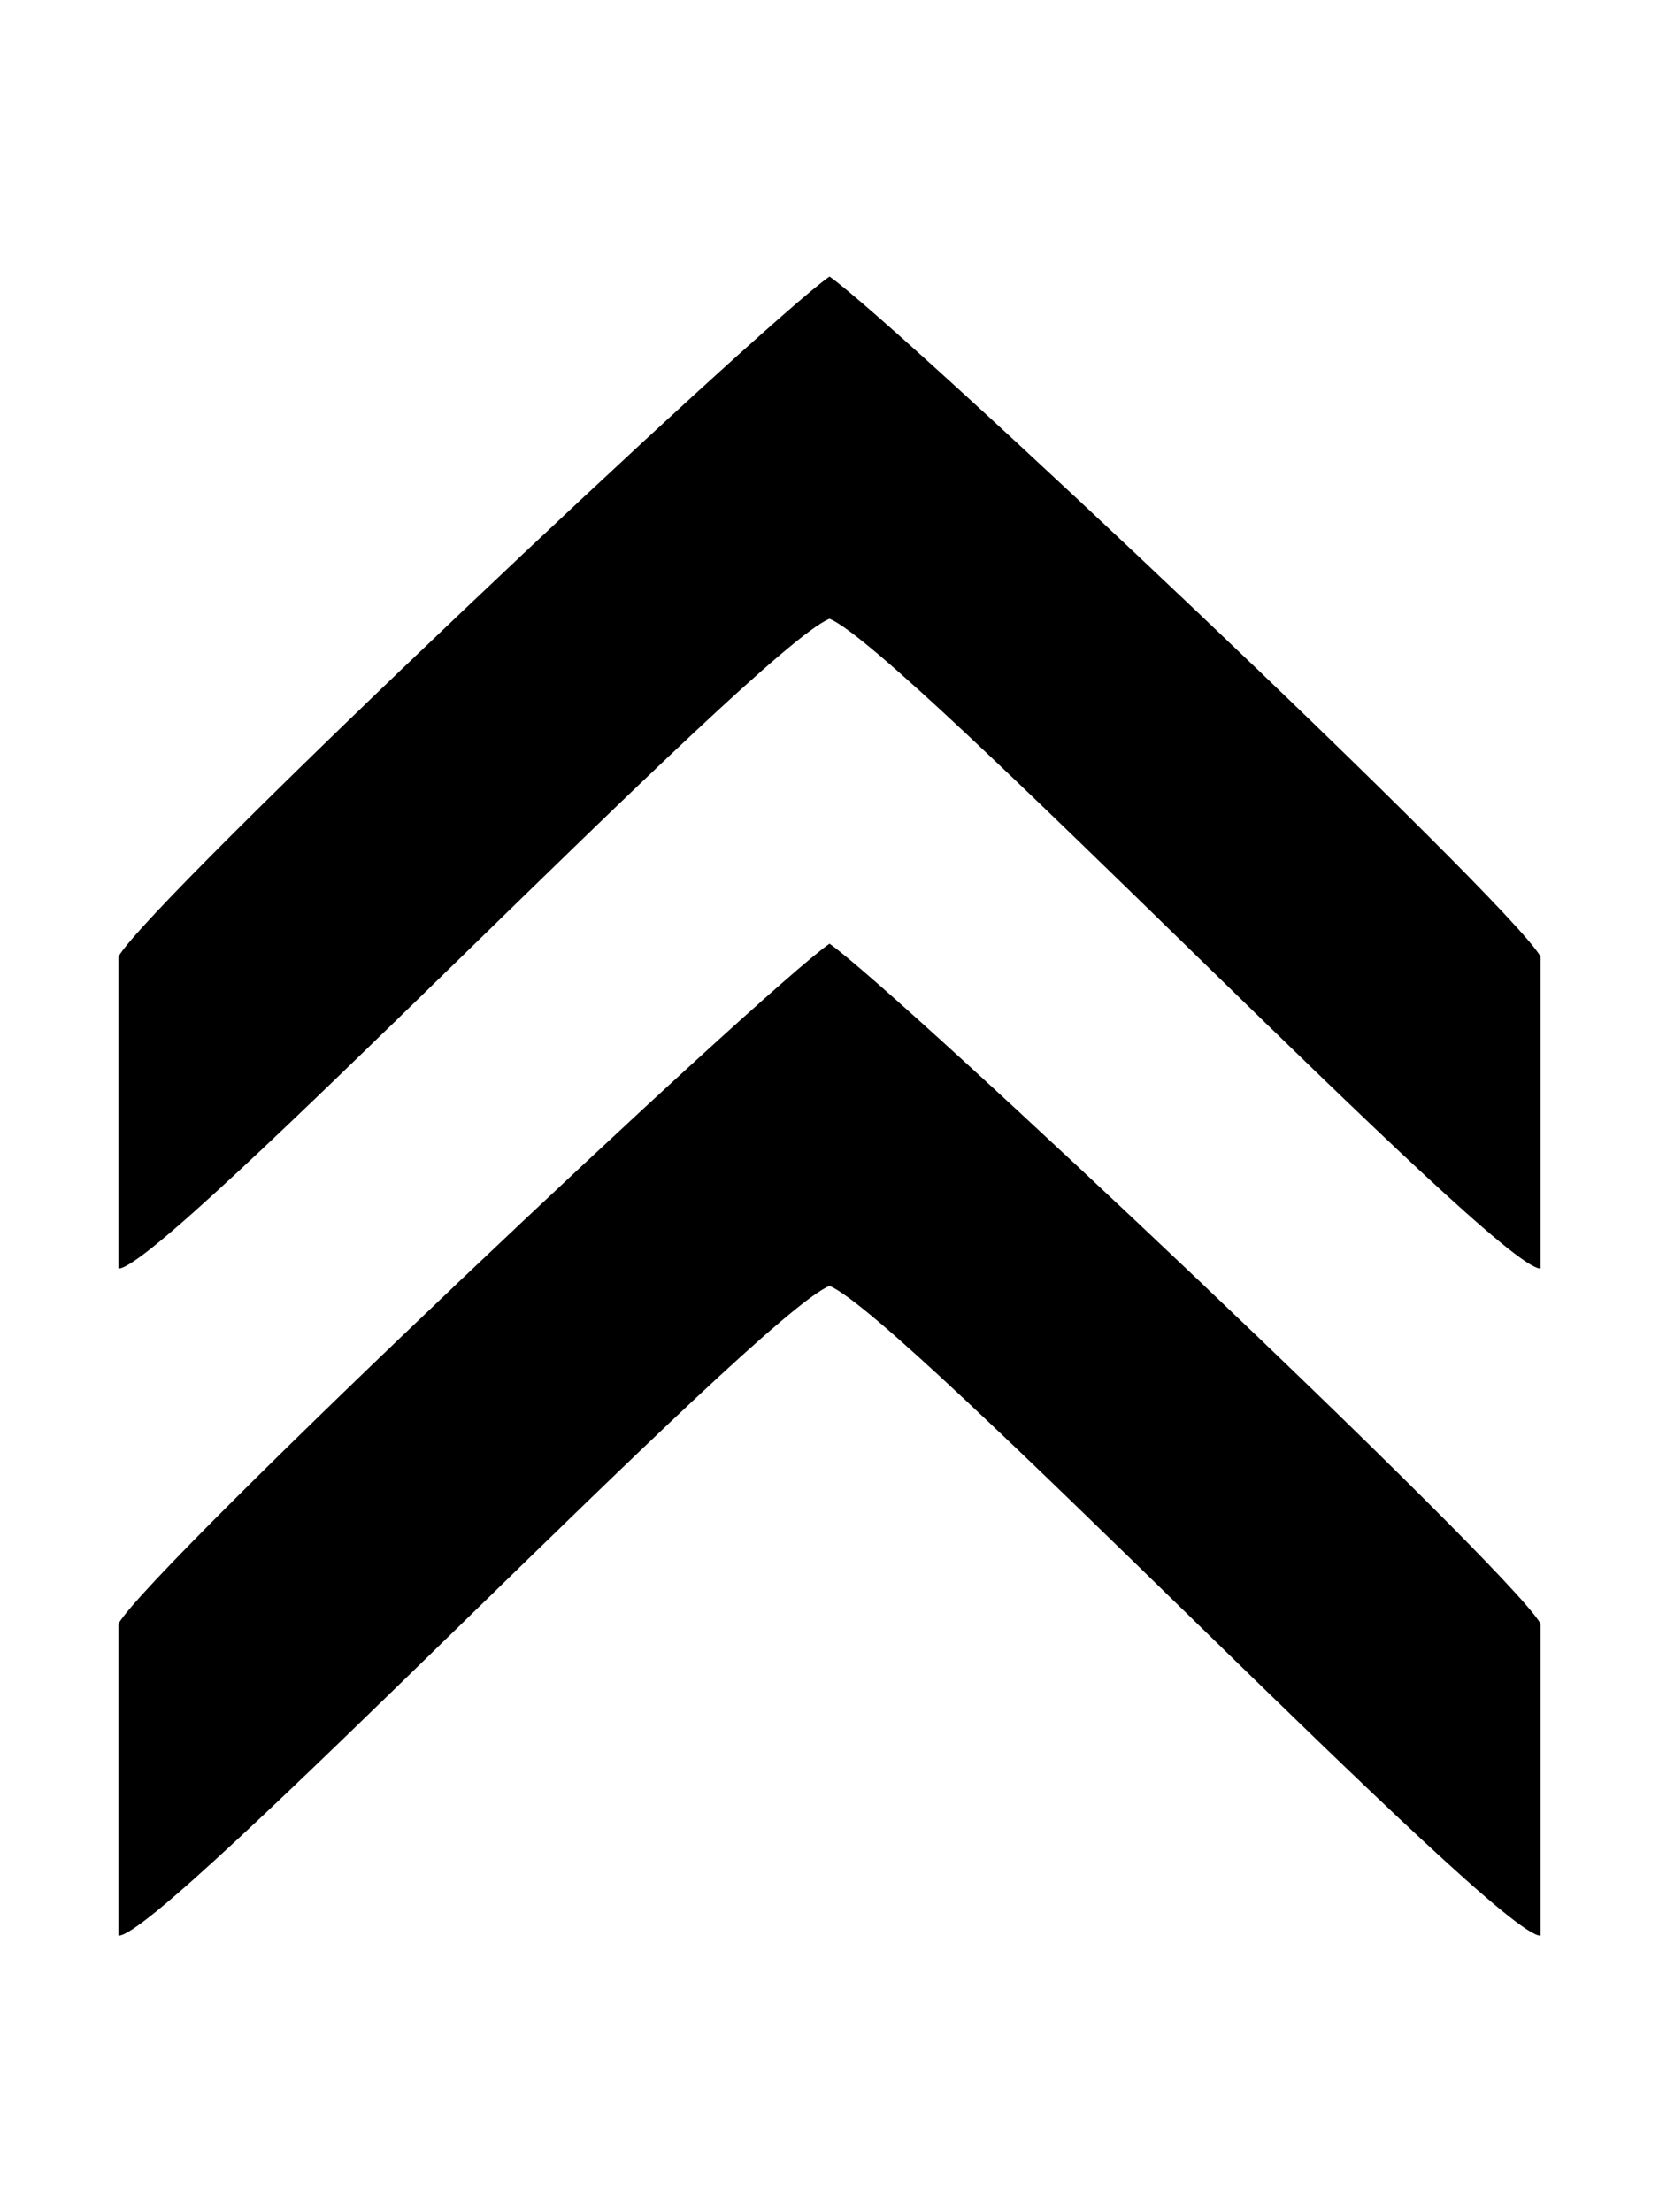 <?xml version="1.0" encoding="UTF-8" standalone="no"?>
<svg
   xmlns:dc="http://purl.org/dc/elements/1.1/"
   xmlns:cc="http://creativecommons.org/ns#"
   xmlns:rdf="http://www.w3.org/1999/02/22-rdf-syntax-ns#"
   xmlns:svg="http://www.w3.org/2000/svg"
   xmlns="http://www.w3.org/2000/svg"
   xmlns:sodipodi="http://sodipodi.sourceforge.net/DTD/sodipodi-0.dtd"
   xmlns:inkscape="http://www.inkscape.org/namespaces/inkscape"
   width="384"
   height="512"
   viewBox="0 0 384 512"
   version="1.1"
   id="svg8"
   inkscape:version="1.0 (1.0+r73+1)"
   sodipodi:docname="acclaim.svg">
  <title
     id="title833">Acclaim</title>
  <defs
     id="defs2" />
  <sodipodi:namedview
     id="base"
     pagecolor="#ffffff"
     bordercolor="#666666"
     borderopacity="1.0"
     inkscape:pageopacity="0.0"
     inkscape:pageshadow="2"
     inkscape:zoom="0.75"
     inkscape:cx="274.40891"
     inkscape:cy="230.19478"
     inkscape:document-units="px"
     inkscape:current-layer="layer6"
     inkscape:document-rotation="0"
     showgrid="true"
     units="px"
     showguides="true"
     inkscape:guide-bbox="true"
     inkscape:window-width="1315"
     inkscape:window-height="713"
     inkscape:window-x="51"
     inkscape:window-y="27"
     inkscape:window-maximized="1">
    <inkscape:grid
       type="xygrid"
       id="grid10"
       empspacing="4" />
    <sodipodi:guide
       position="384,64"
       orientation="0,1"
       id="guide23"
       inkscape:label="baseline"
       inkscape:locked="true"
       inkscape:color="rgb(0,0,255)" />
  </sodipodi:namedview>
  <g
     inkscape:groupmode="layer"
     id="layer6"
     inkscape:label="icon">
    <path
       style="fill:currentColor;stroke-width:0.067"
       d="M 192,64 C 176.376,74.859 34.879,208.266 27.429,221.373 v 72.221 c 10.326,0.253 147.566,-143.552 164.571,-150.382 17.006,6.83 154.246,150.635 164.571,150.382 V 221.373 C 349.121,208.266 207.624,74.859 192,64 Z m 0,154.406 C 176.376,229.266 34.879,362.672 27.429,375.779 v 72.221 c 10.326,0.253 147.566,-143.552 164.571,-150.384 17.006,6.832 154.246,150.637 164.571,150.384 v -72.221 C 349.121,362.672 207.624,229.266 192,218.406 Z"
       id="path2" />
  </g>
</svg>
